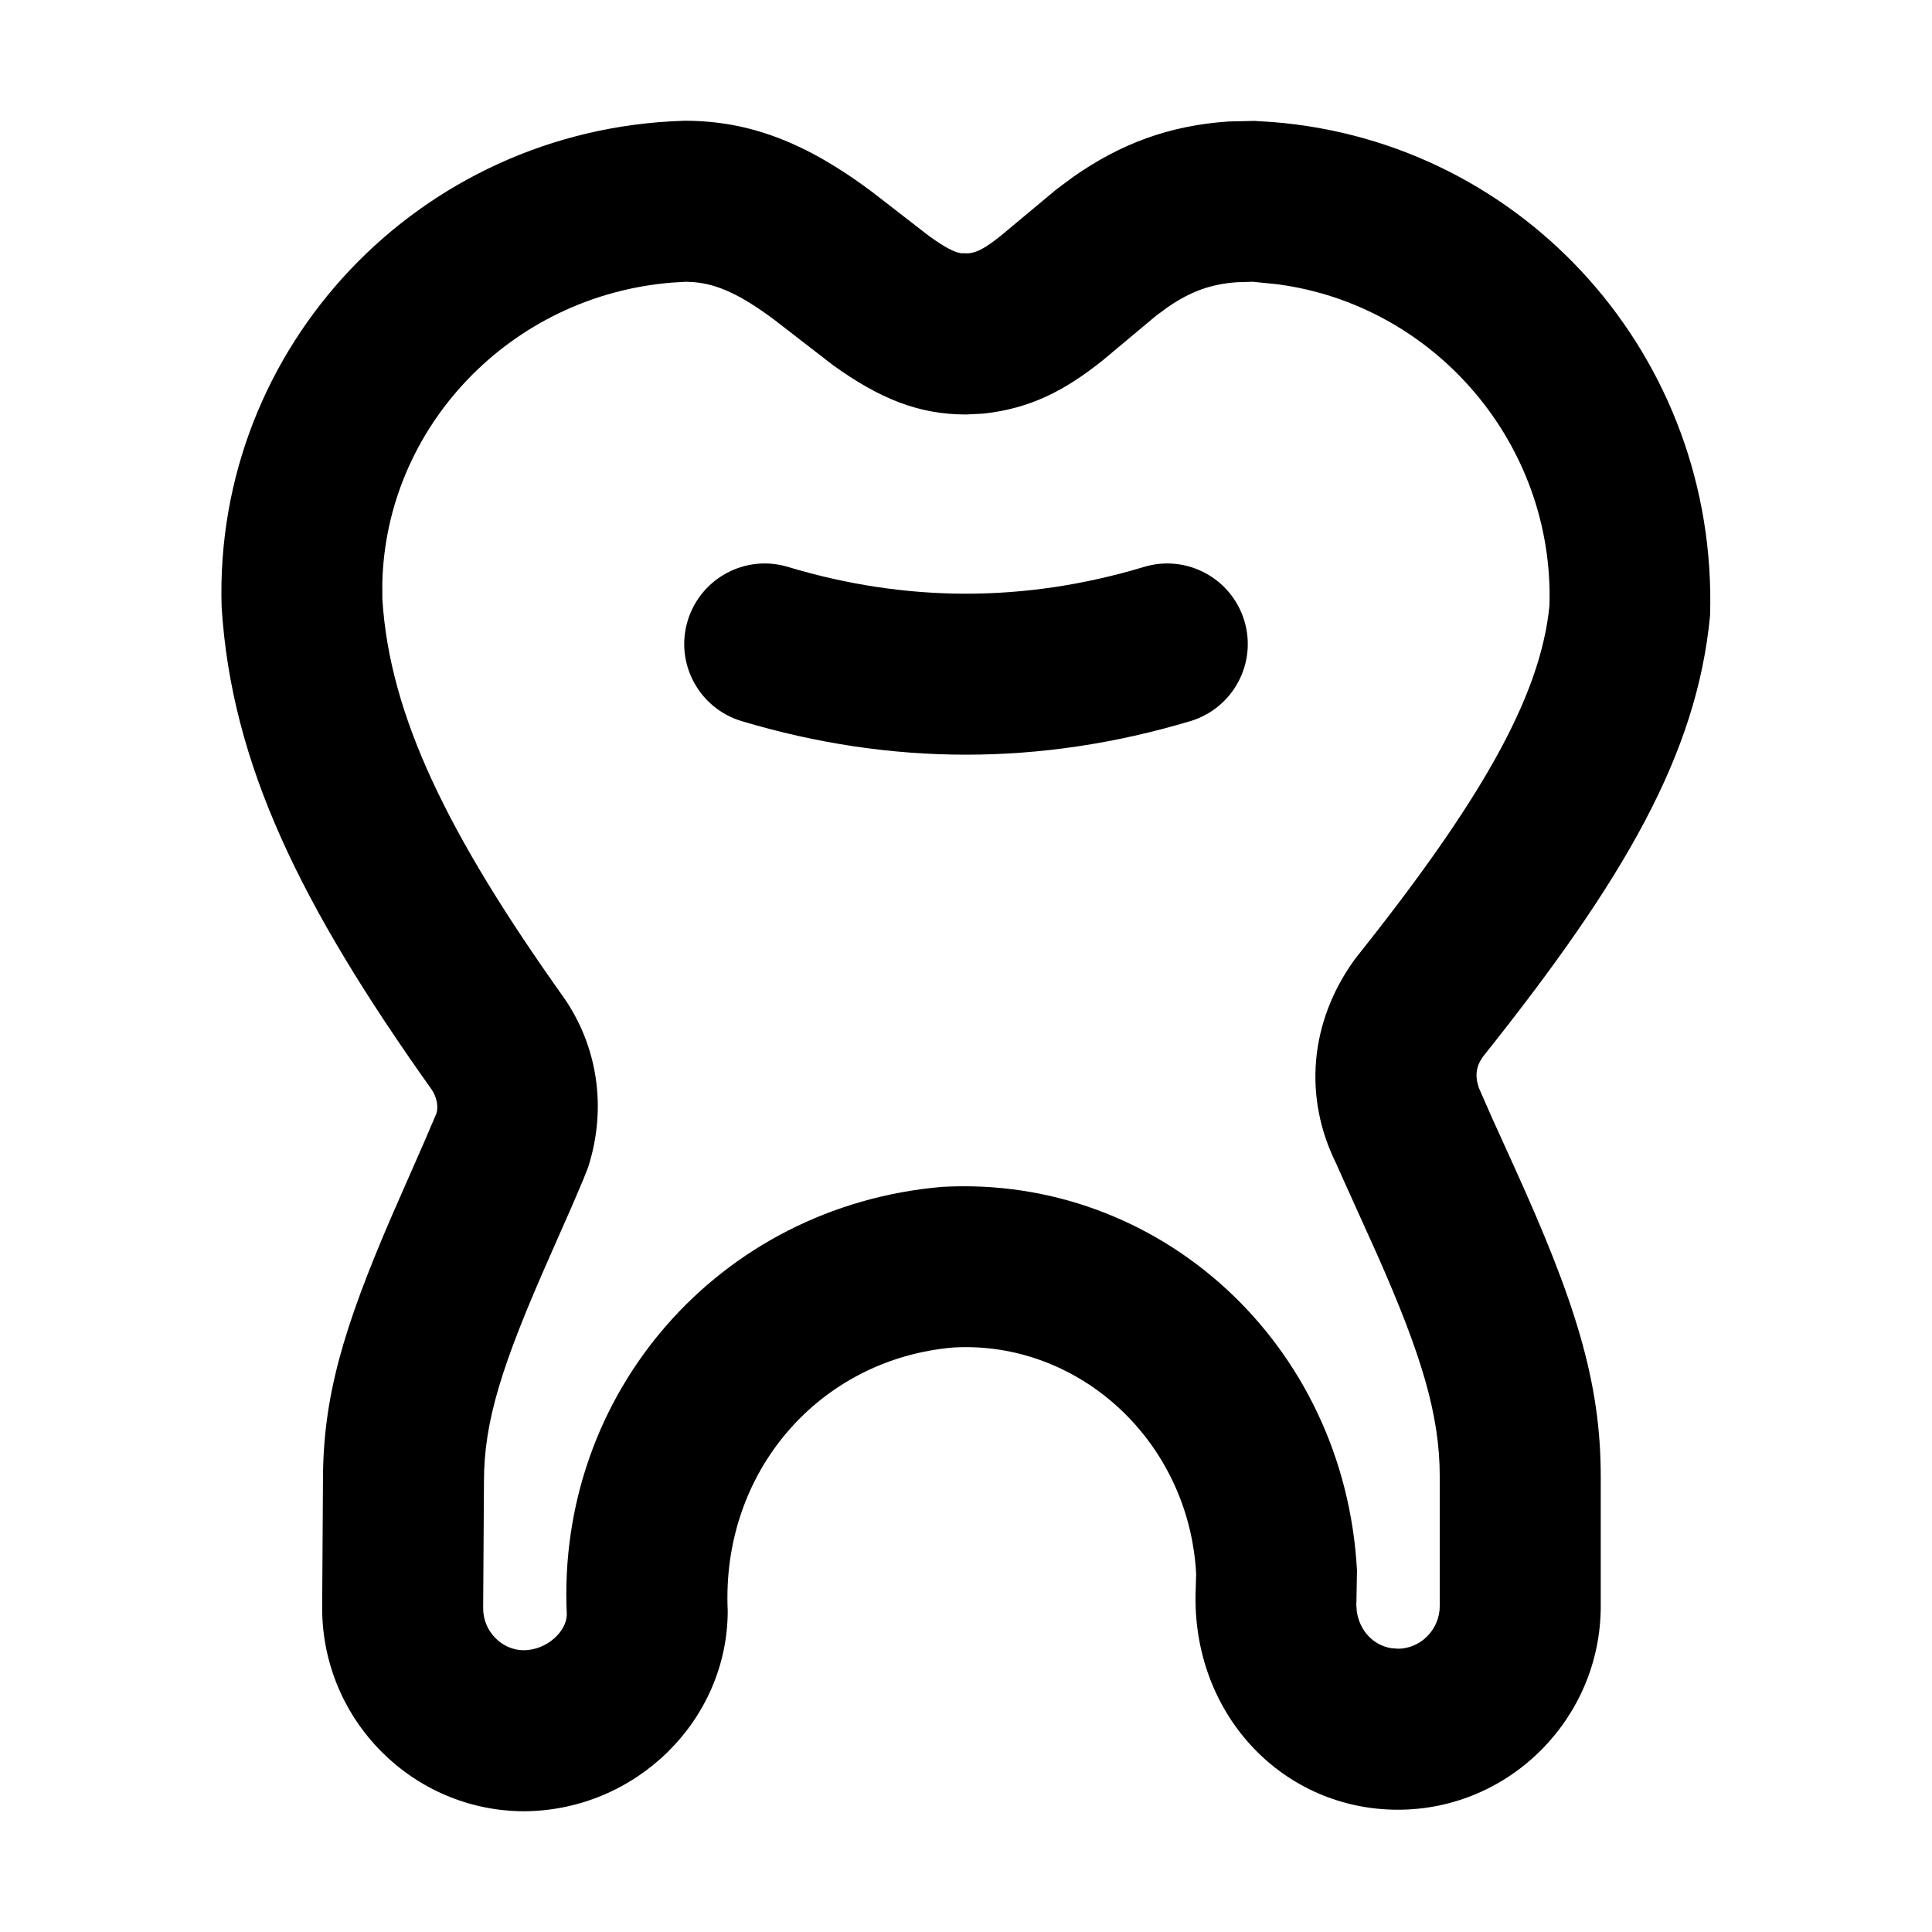<?xml version="1.0" encoding="UTF-8"?>
<svg width="24px" height="24px" viewBox="0 0 24 24" version="1.1" xmlns="http://www.w3.org/2000/svg" xmlns:xlink="http://www.w3.org/1999/xlink">
    <title>tooth-g</title>
    <g id="Icons" stroke="none" stroke-width="1" fill="none" fill-rule="evenodd">
        <g id="Glyphs" transform="translate(-3962, -58)" fill="#000000" fill-rule="nonzero">
            <path d="M3970.477,59.501 L3970.511,59.5 C3971.324,59.501 3972.026,59.781 3972.826,60.378 L3973.54,60.931 C3973.747,61.08 3973.857,61.134 3973.941,61.146 L3974.03,61.147 C3974.118,61.138 3974.201,61.102 3974.341,60.999 L3974.432,60.929 L3975.12,60.355 L3975.328,60.2 C3975.92,59.785 3976.522,59.56 3977.261,59.509 L3977.584,59.502 L3977.807,59.516 C3980.937,59.762 3983.343,62.435 3983.243,65.647 C3983.079,67.368 3982.181,68.922 3980.423,71.125 C3980.339,71.241 3980.318,71.36 3980.371,71.514 L3980.531,71.879 L3980.807,72.487 C3981.562,74.151 3981.885,75.153 3981.885,76.341 L3981.885,77.952 C3981.885,79.344 3980.754,80.481 3979.366,80.481 C3977.955,80.481 3976.837,79.33 3976.851,77.829 L3976.859,77.549 C3976.769,75.898 3975.401,74.651 3973.843,74.739 C3972.177,74.883 3970.959,76.284 3971.04,78.01 C3971.039,79.37 3969.902,80.49 3968.515,80.5 C3967.129,80.5 3966.002,79.368 3966.002,77.975 L3966.012,76.393 C3966.012,75.359 3966.261,74.508 3966.867,73.104 L3967.276,72.172 L3967.422,71.83 C3967.447,71.752 3967.427,71.628 3967.363,71.536 C3965.734,69.245 3964.875,67.492 3964.753,65.538 C3964.655,62.305 3967.21,59.609 3970.477,59.501 Z M3977.56,61.5 L3977.366,61.506 C3977.036,61.529 3976.78,61.625 3976.499,61.821 L3976.359,61.924 L3975.699,62.476 C3975.214,62.864 3974.789,63.074 3974.219,63.138 L3974.001,63.149 C3973.411,63.149 3972.925,62.952 3972.345,62.534 L3971.617,61.971 C3971.201,61.661 3970.914,61.53 3970.62,61.505 L3970.52,61.5 L3970.341,61.511 C3968.337,61.677 3966.792,63.306 3966.749,65.249 L3966.75,65.445 C3966.841,66.892 3967.565,68.369 3968.995,70.38 C3969.419,70.981 3969.547,71.757 3969.304,72.505 L3969.243,72.659 L3969.113,72.964 L3968.831,73.604 C3968.236,74.948 3968.012,75.654 3968.012,76.399 L3968.002,77.981 C3968.002,78.266 3968.236,78.5 3968.507,78.5 C3968.799,78.498 3969.04,78.26 3969.041,78.057 C3968.91,75.309 3970.931,72.984 3973.7,72.744 C3976.402,72.592 3978.706,74.693 3978.857,77.51 L3978.85,77.905 L3978.848,77.929 L3978.854,78.012 C3978.888,78.258 3979.059,78.437 3979.281,78.474 L3979.366,78.481 C3979.647,78.481 3979.885,78.242 3979.885,77.952 L3979.885,76.341 C3979.885,75.581 3979.661,74.834 3979.109,73.588 L3978.634,72.535 C3978.621,72.506 3978.61,72.481 3978.601,72.459 C3978.192,71.641 3978.261,70.7 3978.831,69.915 C3980.381,67.971 3981.137,66.663 3981.248,65.522 C3981.309,63.509 3979.819,61.787 3977.866,61.531 L3977.56,61.5 Z M3971.787,65.042 C3972.528,65.265 3973.265,65.375 3974,65.375 C3974.735,65.375 3975.472,65.265 3976.213,65.042 C3976.742,64.883 3977.299,65.184 3977.458,65.713 C3977.617,66.242 3977.316,66.799 3976.787,66.958 C3975.862,67.235 3974.932,67.375 3974,67.375 C3973.068,67.375 3972.138,67.235 3971.213,66.958 C3970.684,66.799 3970.383,66.242 3970.542,65.713 C3970.701,65.184 3971.258,64.883 3971.787,65.042 Z" id="Shape"></path>
        </g>
    </g>
</svg>